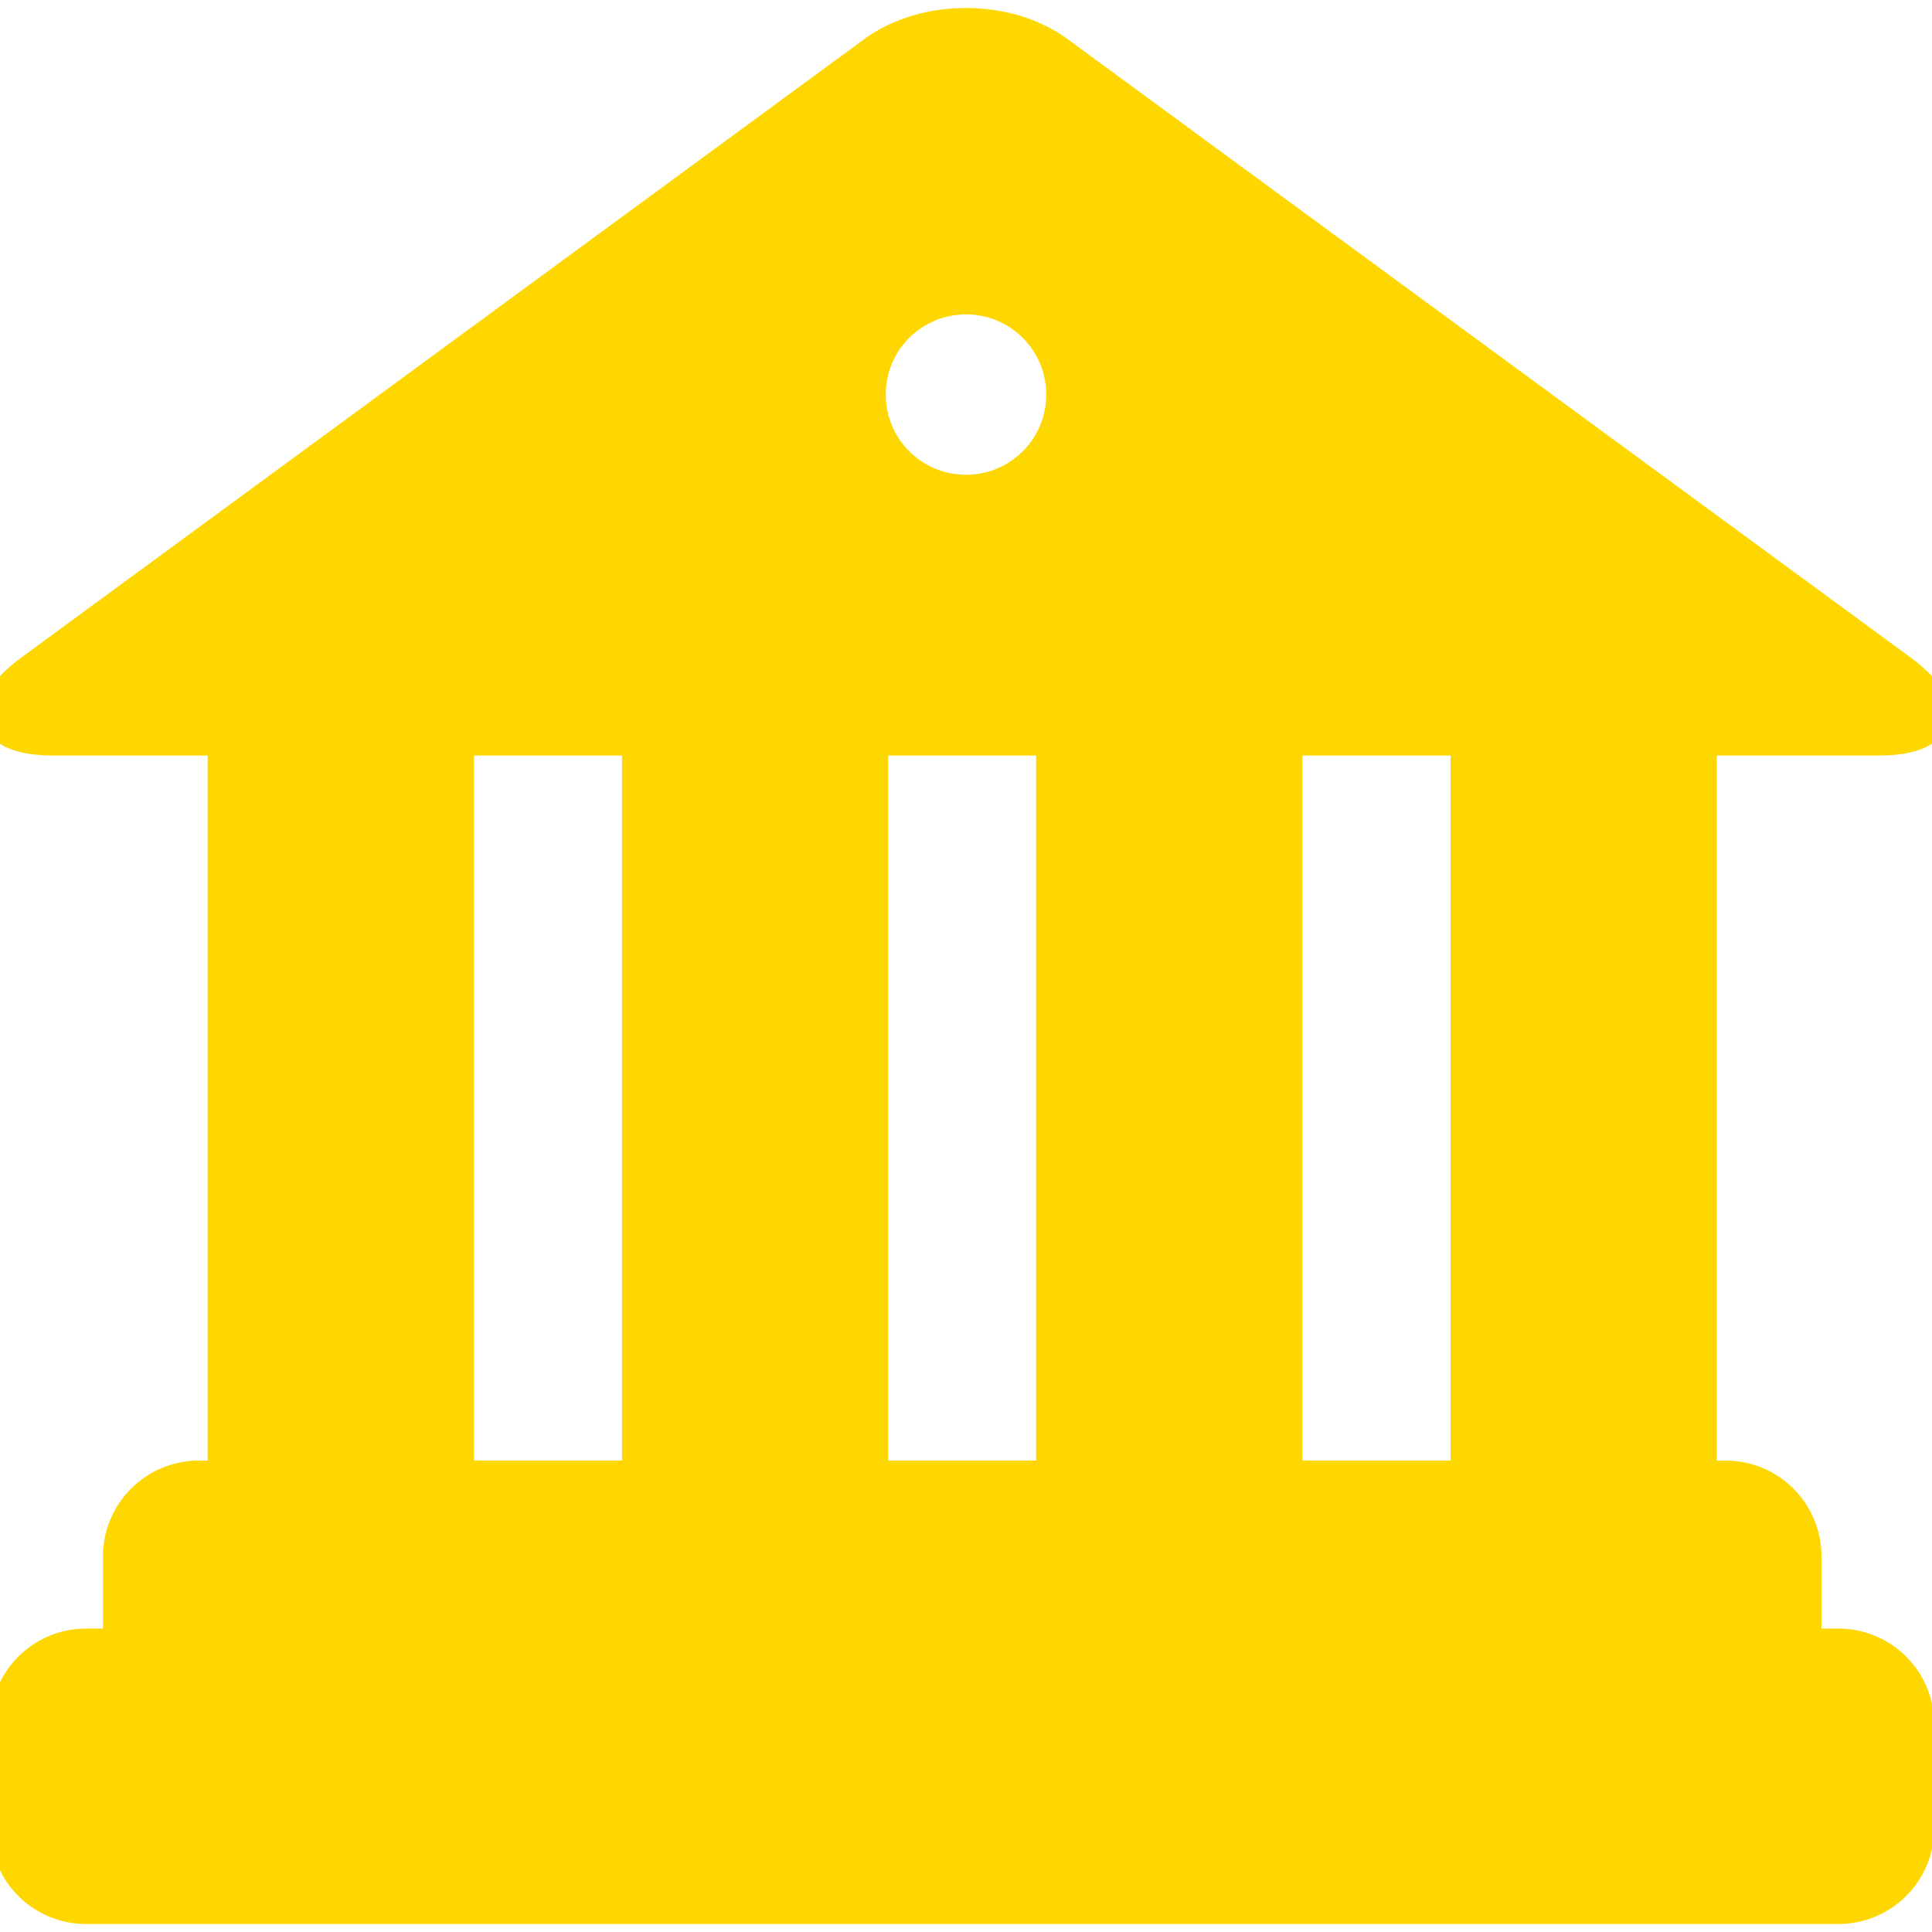 <!DOCTYPE svg PUBLIC "-//W3C//DTD SVG 1.1//EN" "http://www.w3.org/Graphics/SVG/1.1/DTD/svg11.dtd">
<!-- Uploaded to: SVG Repo, www.svgrepo.com, Transformed by: SVG Repo Mixer Tools -->
<svg fill="#FFD700" version="1.1" id="Layer_1" xmlns="http://www.w3.org/2000/svg" xmlns:xlink="http://www.w3.org/1999/xlink" width="800px" height="800px" viewBox="0 0 55.203 53.747" xml:space="preserve" stroke="#FFD700">
<g id="SVGRepo_bgCarrier" stroke-width="0"/>
<g id="SVGRepo_tracerCarrier" stroke-linecap="round" stroke-linejoin="round"/>
<g id="SVGRepo_iconCarrier"> <path d="M53.666,20.361c1.014,0,1.537-0.276,1.537-0.711c0-0.206-0.117-0.447-0.354-0.707c-0.146-0.154-0.332-0.318-0.561-0.487 L30.197,0.785c-1.428-1.046-3.765-1.046-5.196,0L0.913,18.457C0.296,18.908,0,19.32,0,19.65c0,0.136,0.05,0.255,0.152,0.358 c0.225,0.222,0.689,0.353,1.384,0.353h4.897v21.144H5.68c-1.235,0-2.238,1.004-2.238,2.238v2.562H2.458 c-1.235,0-2.237,1.002-2.237,2.233v2.971c0,1.236,1.002,2.238,2.237,2.238h50.071c1.236,0,2.238-1.002,2.238-2.238v-2.971 c0-1.231-1.002-2.233-2.238-2.233h-0.984v-2.562c0-1.234-1.002-2.238-2.236-2.238h-0.754V20.361H53.666z M18.272,41.504h-5.228 V20.361h5.228V41.504z M30.105,41.504h-5.227V20.361h5.227V41.504z M27.601,13.337c-1.545,0-2.793-1.248-2.793-2.792 c0-1.542,1.248-2.79,2.793-2.79c1.543,0,2.793,1.248,2.793,2.79C30.395,12.09,29.145,13.337,27.601,13.337z M41.947,41.504h-5.232 V20.361h5.232V41.504z"/> </g>
</svg>